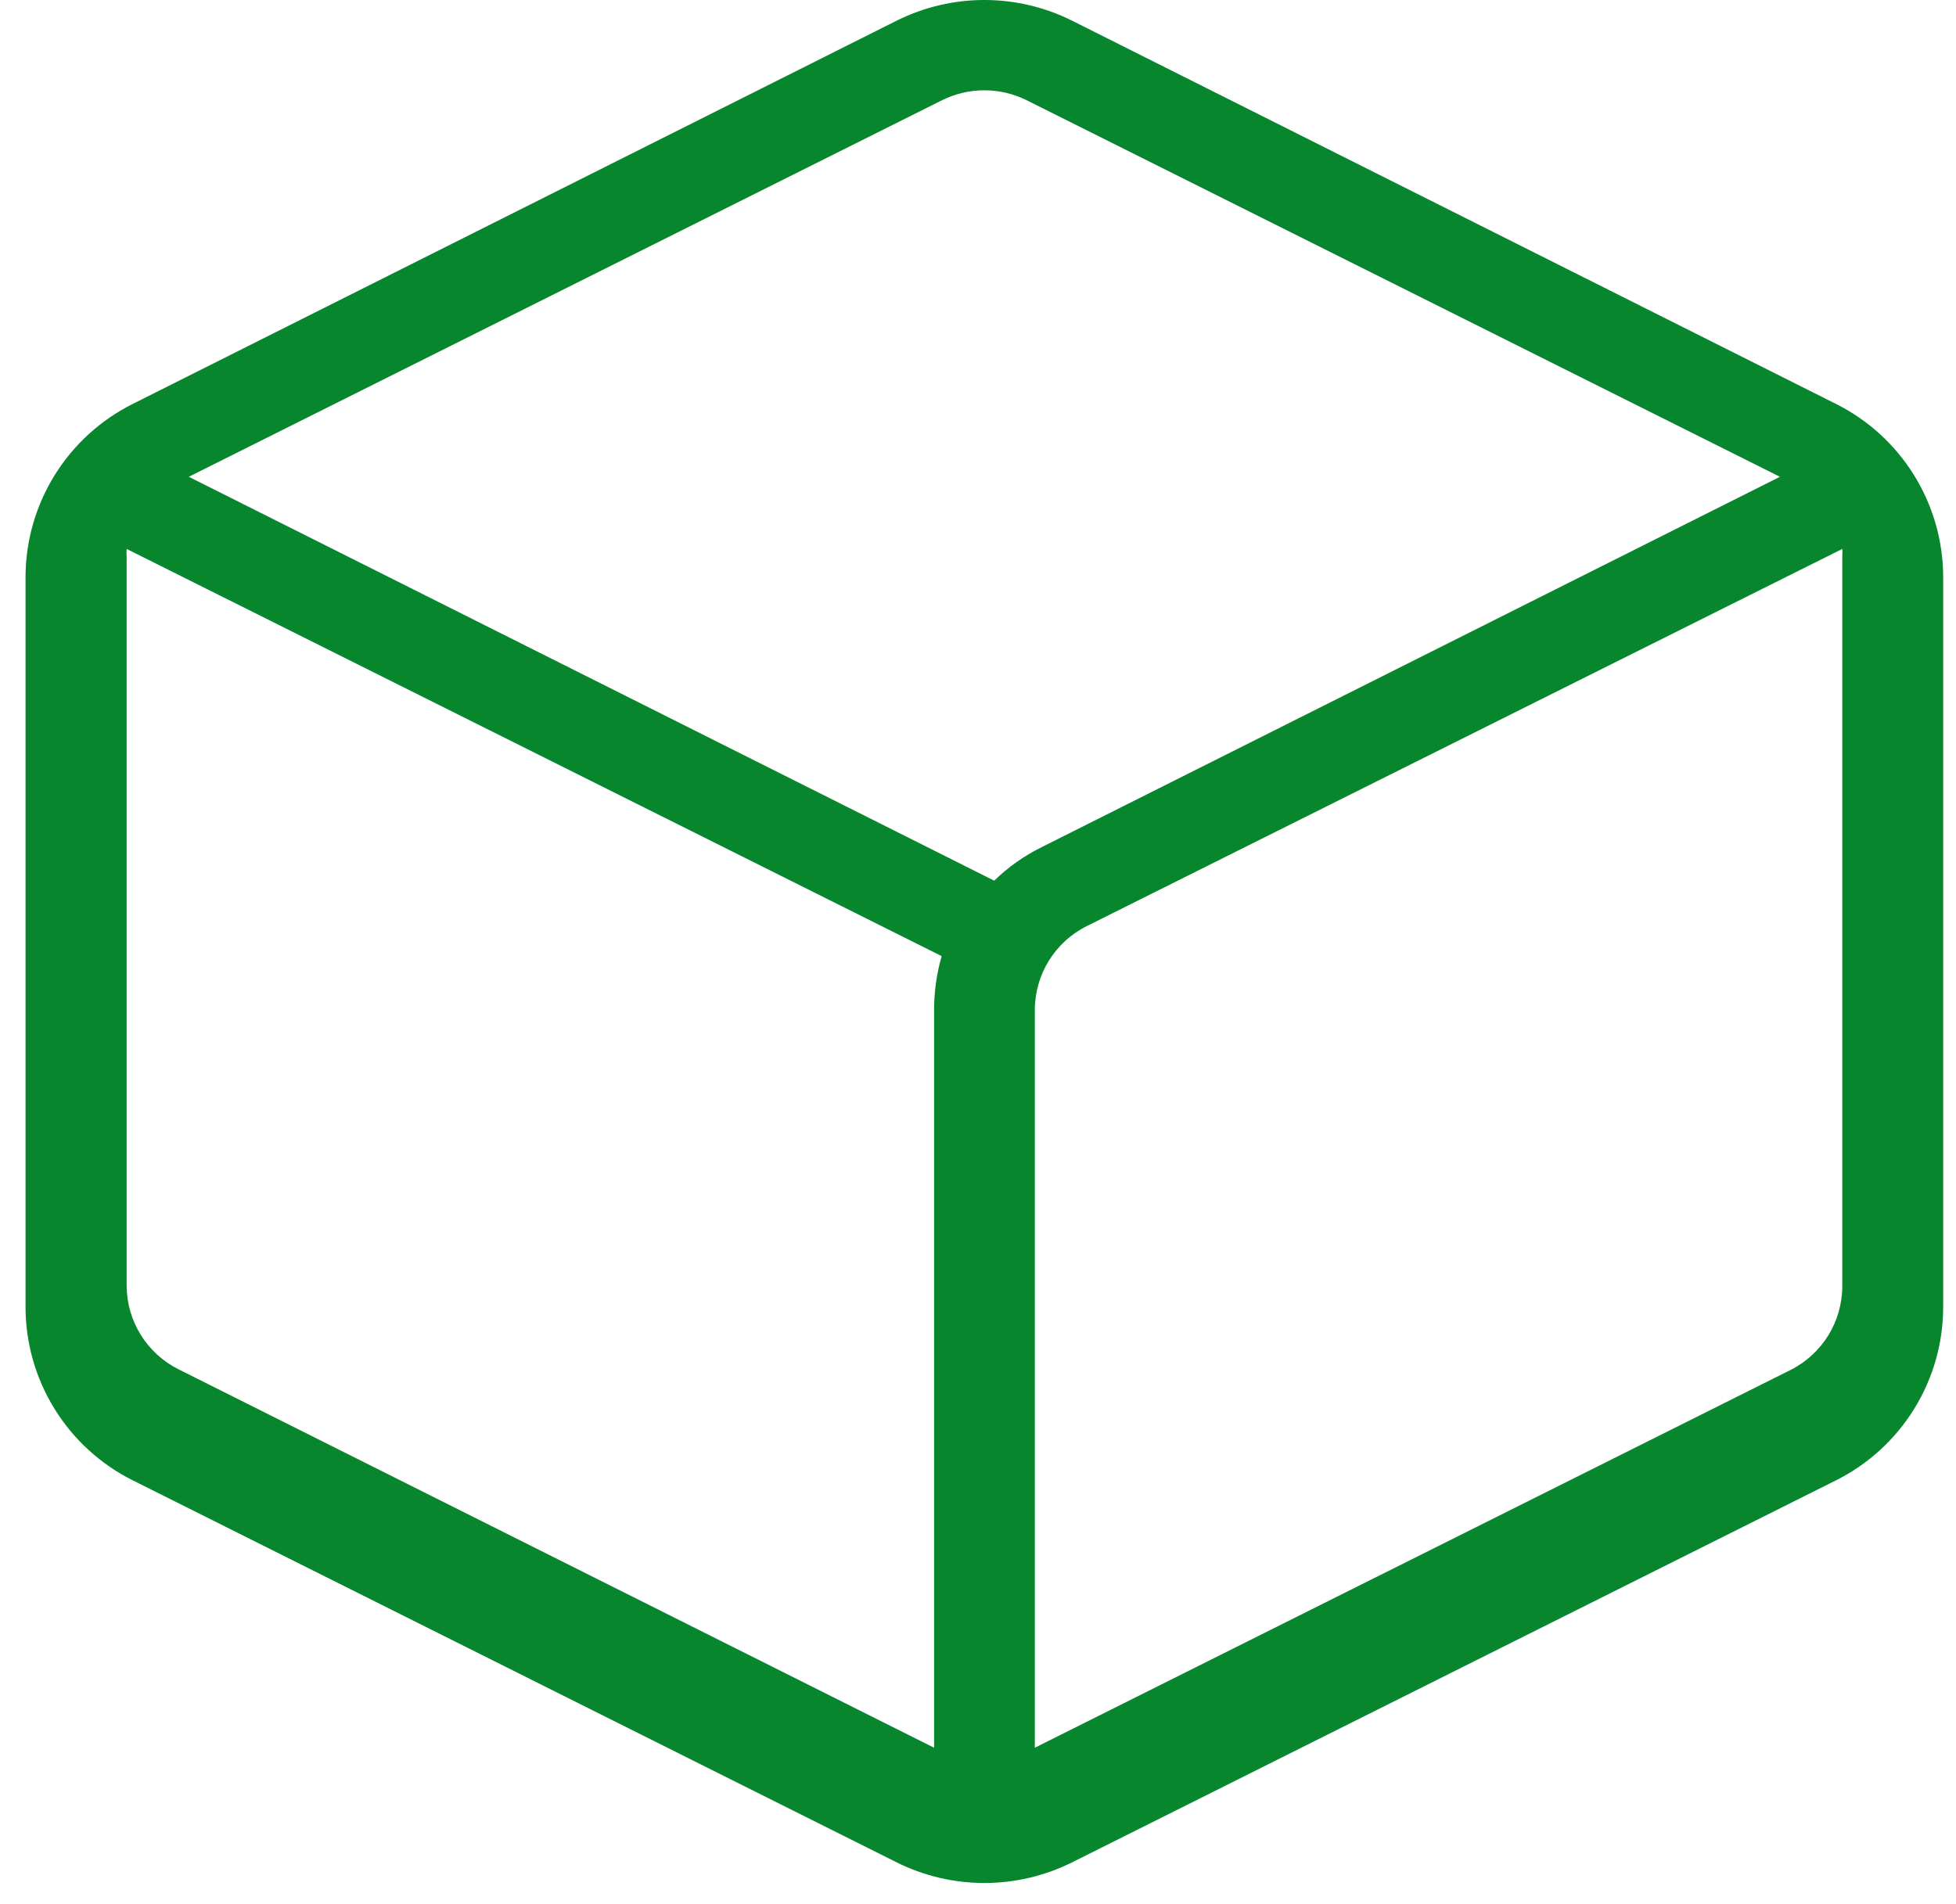 <svg width="76" height="74" viewBox="0 0 76 74" fill="none" xmlns="http://www.w3.org/2000/svg">
<path fill-rule="evenodd" clip-rule="evenodd" d="M71.316 15.687L41.639 0.795C39.502 -0.265 36.992 -0.265 34.855 0.795L5.178 15.687C2.623 16.956 1.002 19.559 0.992 22.412V50.765C0.984 53.636 2.607 56.263 5.179 57.54L34.855 72.383C36.992 73.442 39.502 73.442 41.639 72.383L71.316 57.54C73.887 56.263 75.51 53.636 75.502 50.765V22.412C75.492 19.559 73.871 16.956 71.316 15.687L71.316 15.687ZM36.294 39.265V67.921L6.941 53.216C5.709 52.602 4.928 51.347 4.921 49.971V21.618C4.911 21.523 4.911 21.428 4.921 21.333L36.588 37.157C36.391 37.842 36.292 38.552 36.294 39.265H36.294ZM7.335 18.529L36.61 3.892C37.642 3.382 38.852 3.382 39.884 3.892L69.159 18.529L40.473 32.922C39.794 33.257 39.172 33.697 38.63 34.225L7.335 18.529ZM71.581 49.971C71.585 51.357 70.802 52.626 69.561 53.245L40.208 67.921V39.265C40.204 37.878 40.986 36.609 42.227 35.99L71.581 21.333C71.591 21.428 71.591 21.523 71.581 21.618V49.971Z" fill="#08862D"/>
</svg>
